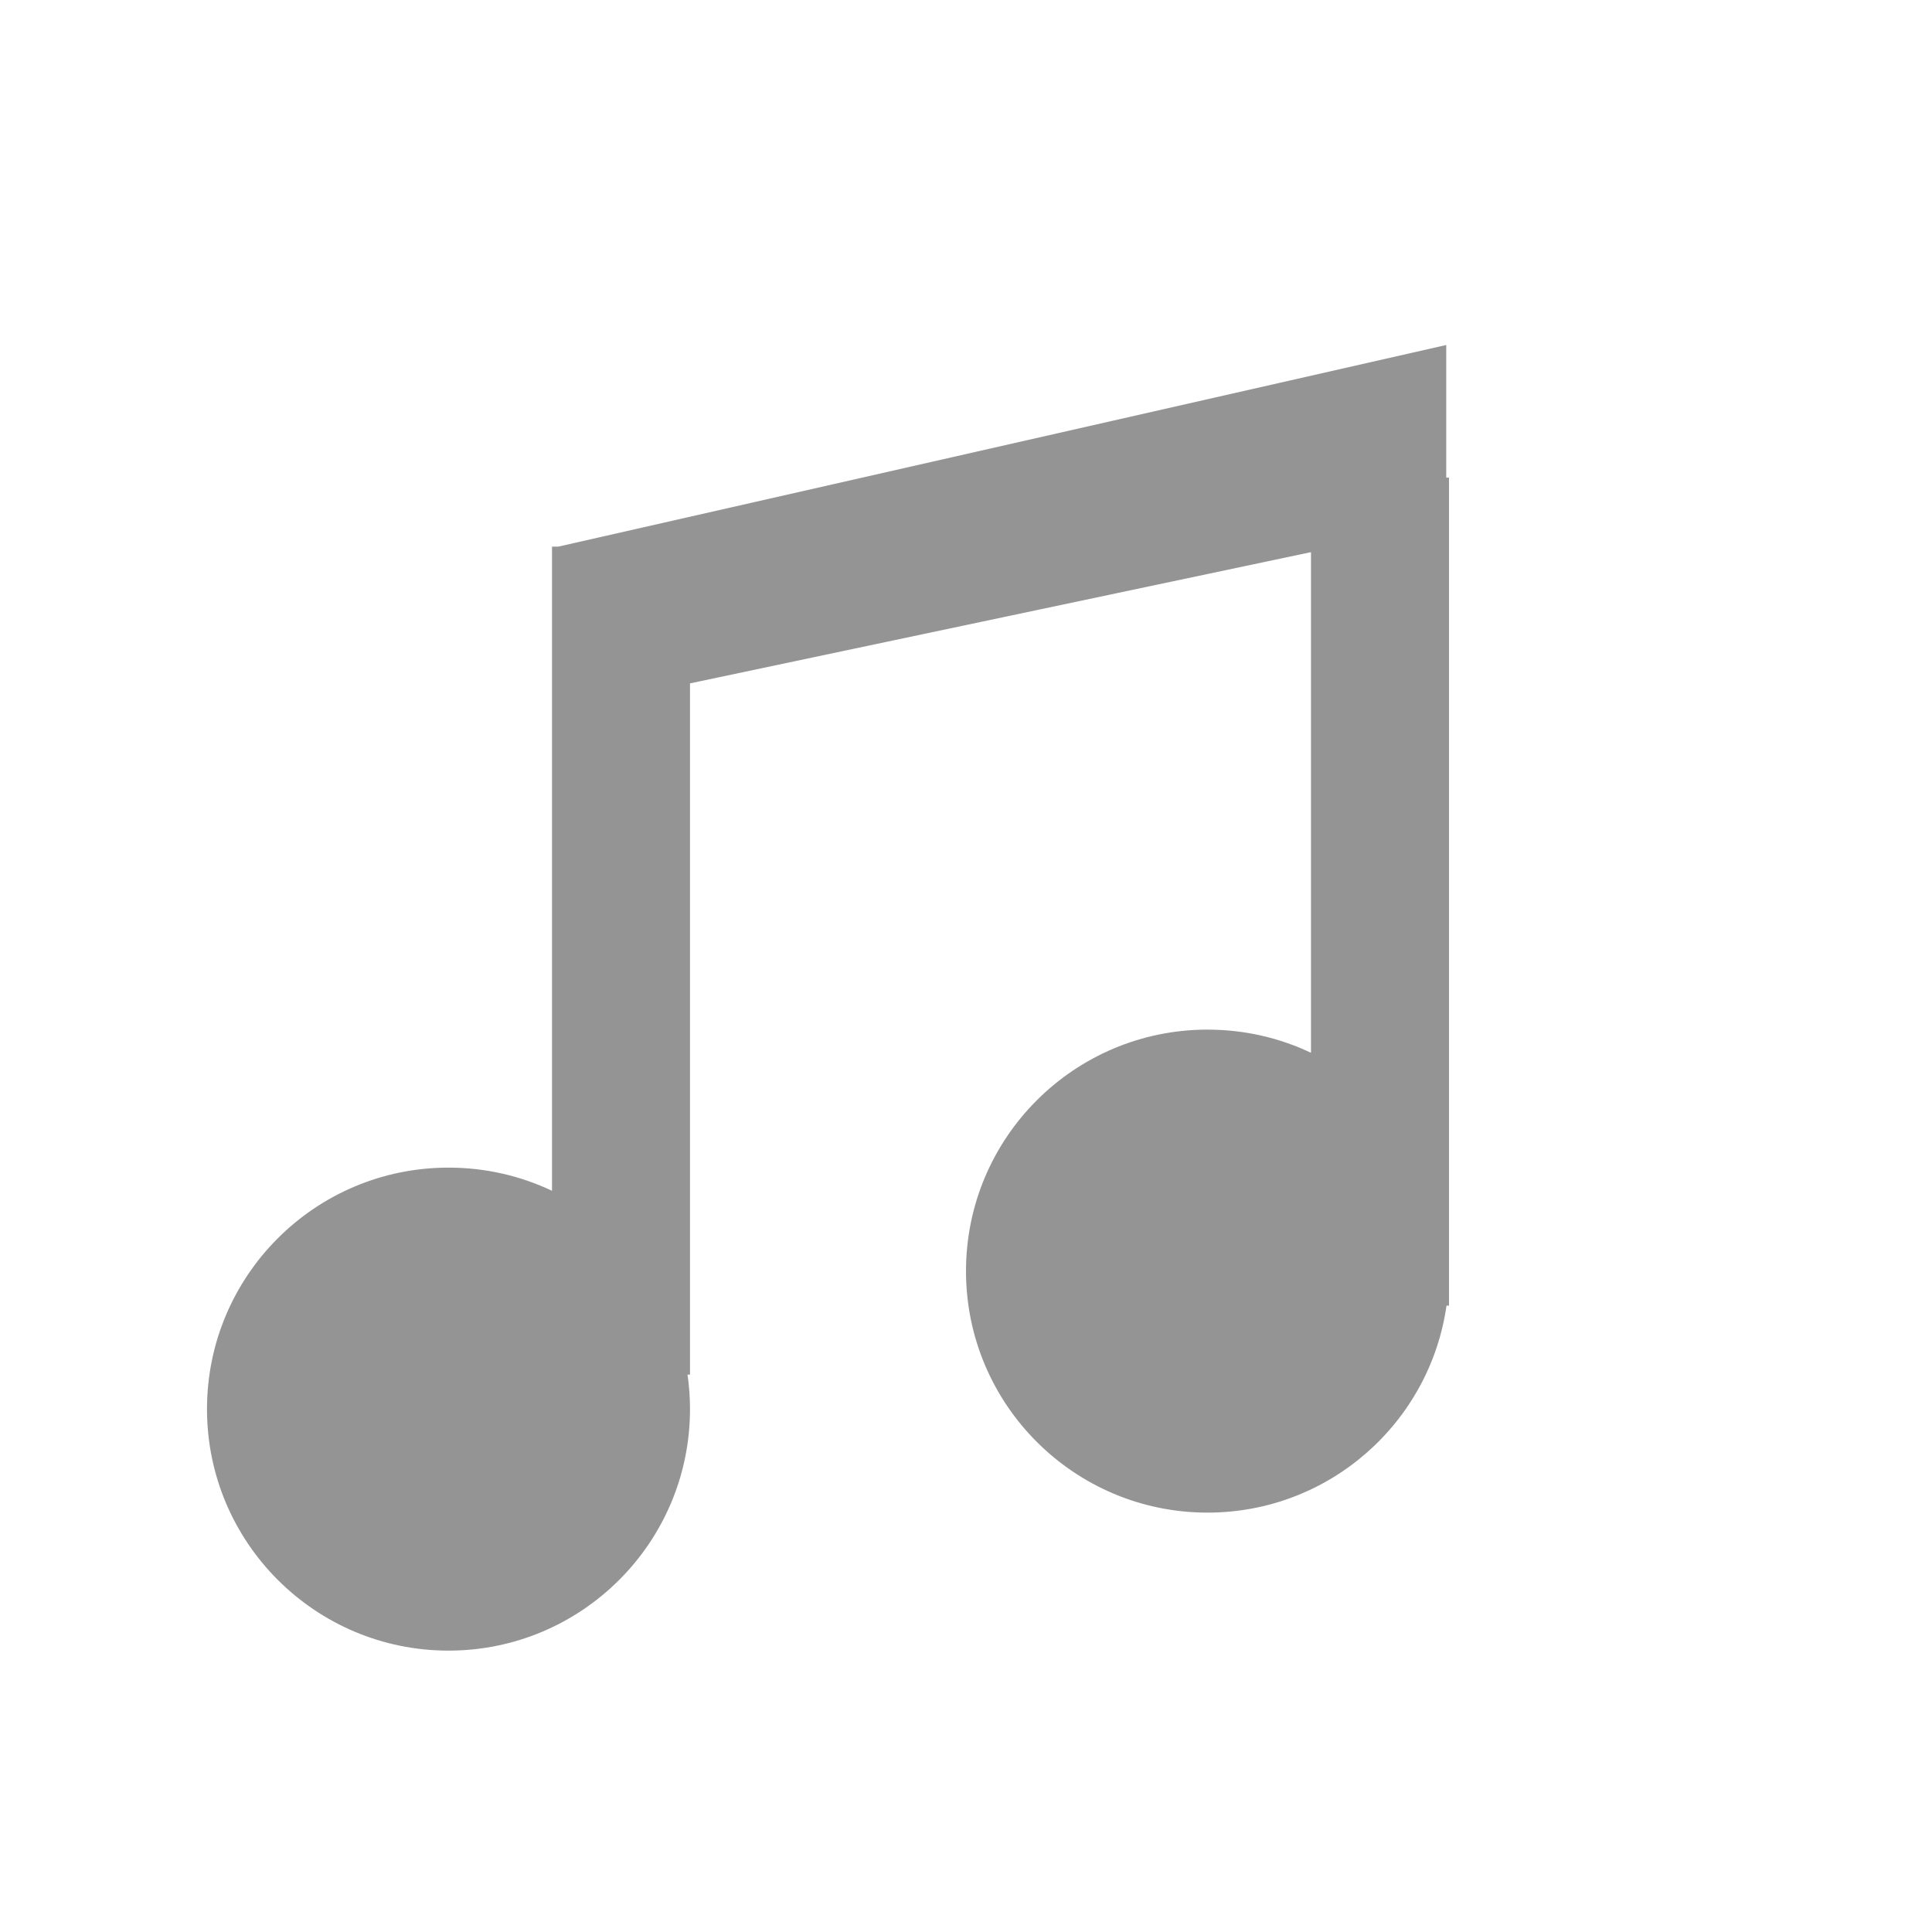 <svg width="14" height="14" viewBox="0 0 14 14" fill="none" xmlns="http://www.w3.org/2000/svg">
<path fill-rule="evenodd" clip-rule="evenodd" d="M10.48 3.461V2.5L4.046 3.961H4V8.629C3.773 8.521 3.518 8.461 3.25 8.461C2.284 8.461 1.5 9.244 1.5 10.211C1.5 11.177 2.284 11.961 3.25 11.961C4.216 11.961 5 11.177 5 10.211C5 10.126 4.994 10.043 4.982 9.961H5V4.952L9.5 4.001V7.629C9.273 7.521 9.018 7.461 8.75 7.461C7.784 7.461 7 8.244 7 9.211C7 10.177 7.784 10.961 8.75 10.961C9.632 10.961 10.361 10.309 10.482 9.461H10.5V9.211V3.461H10.48Z" fill="#949494"/>
</svg>
